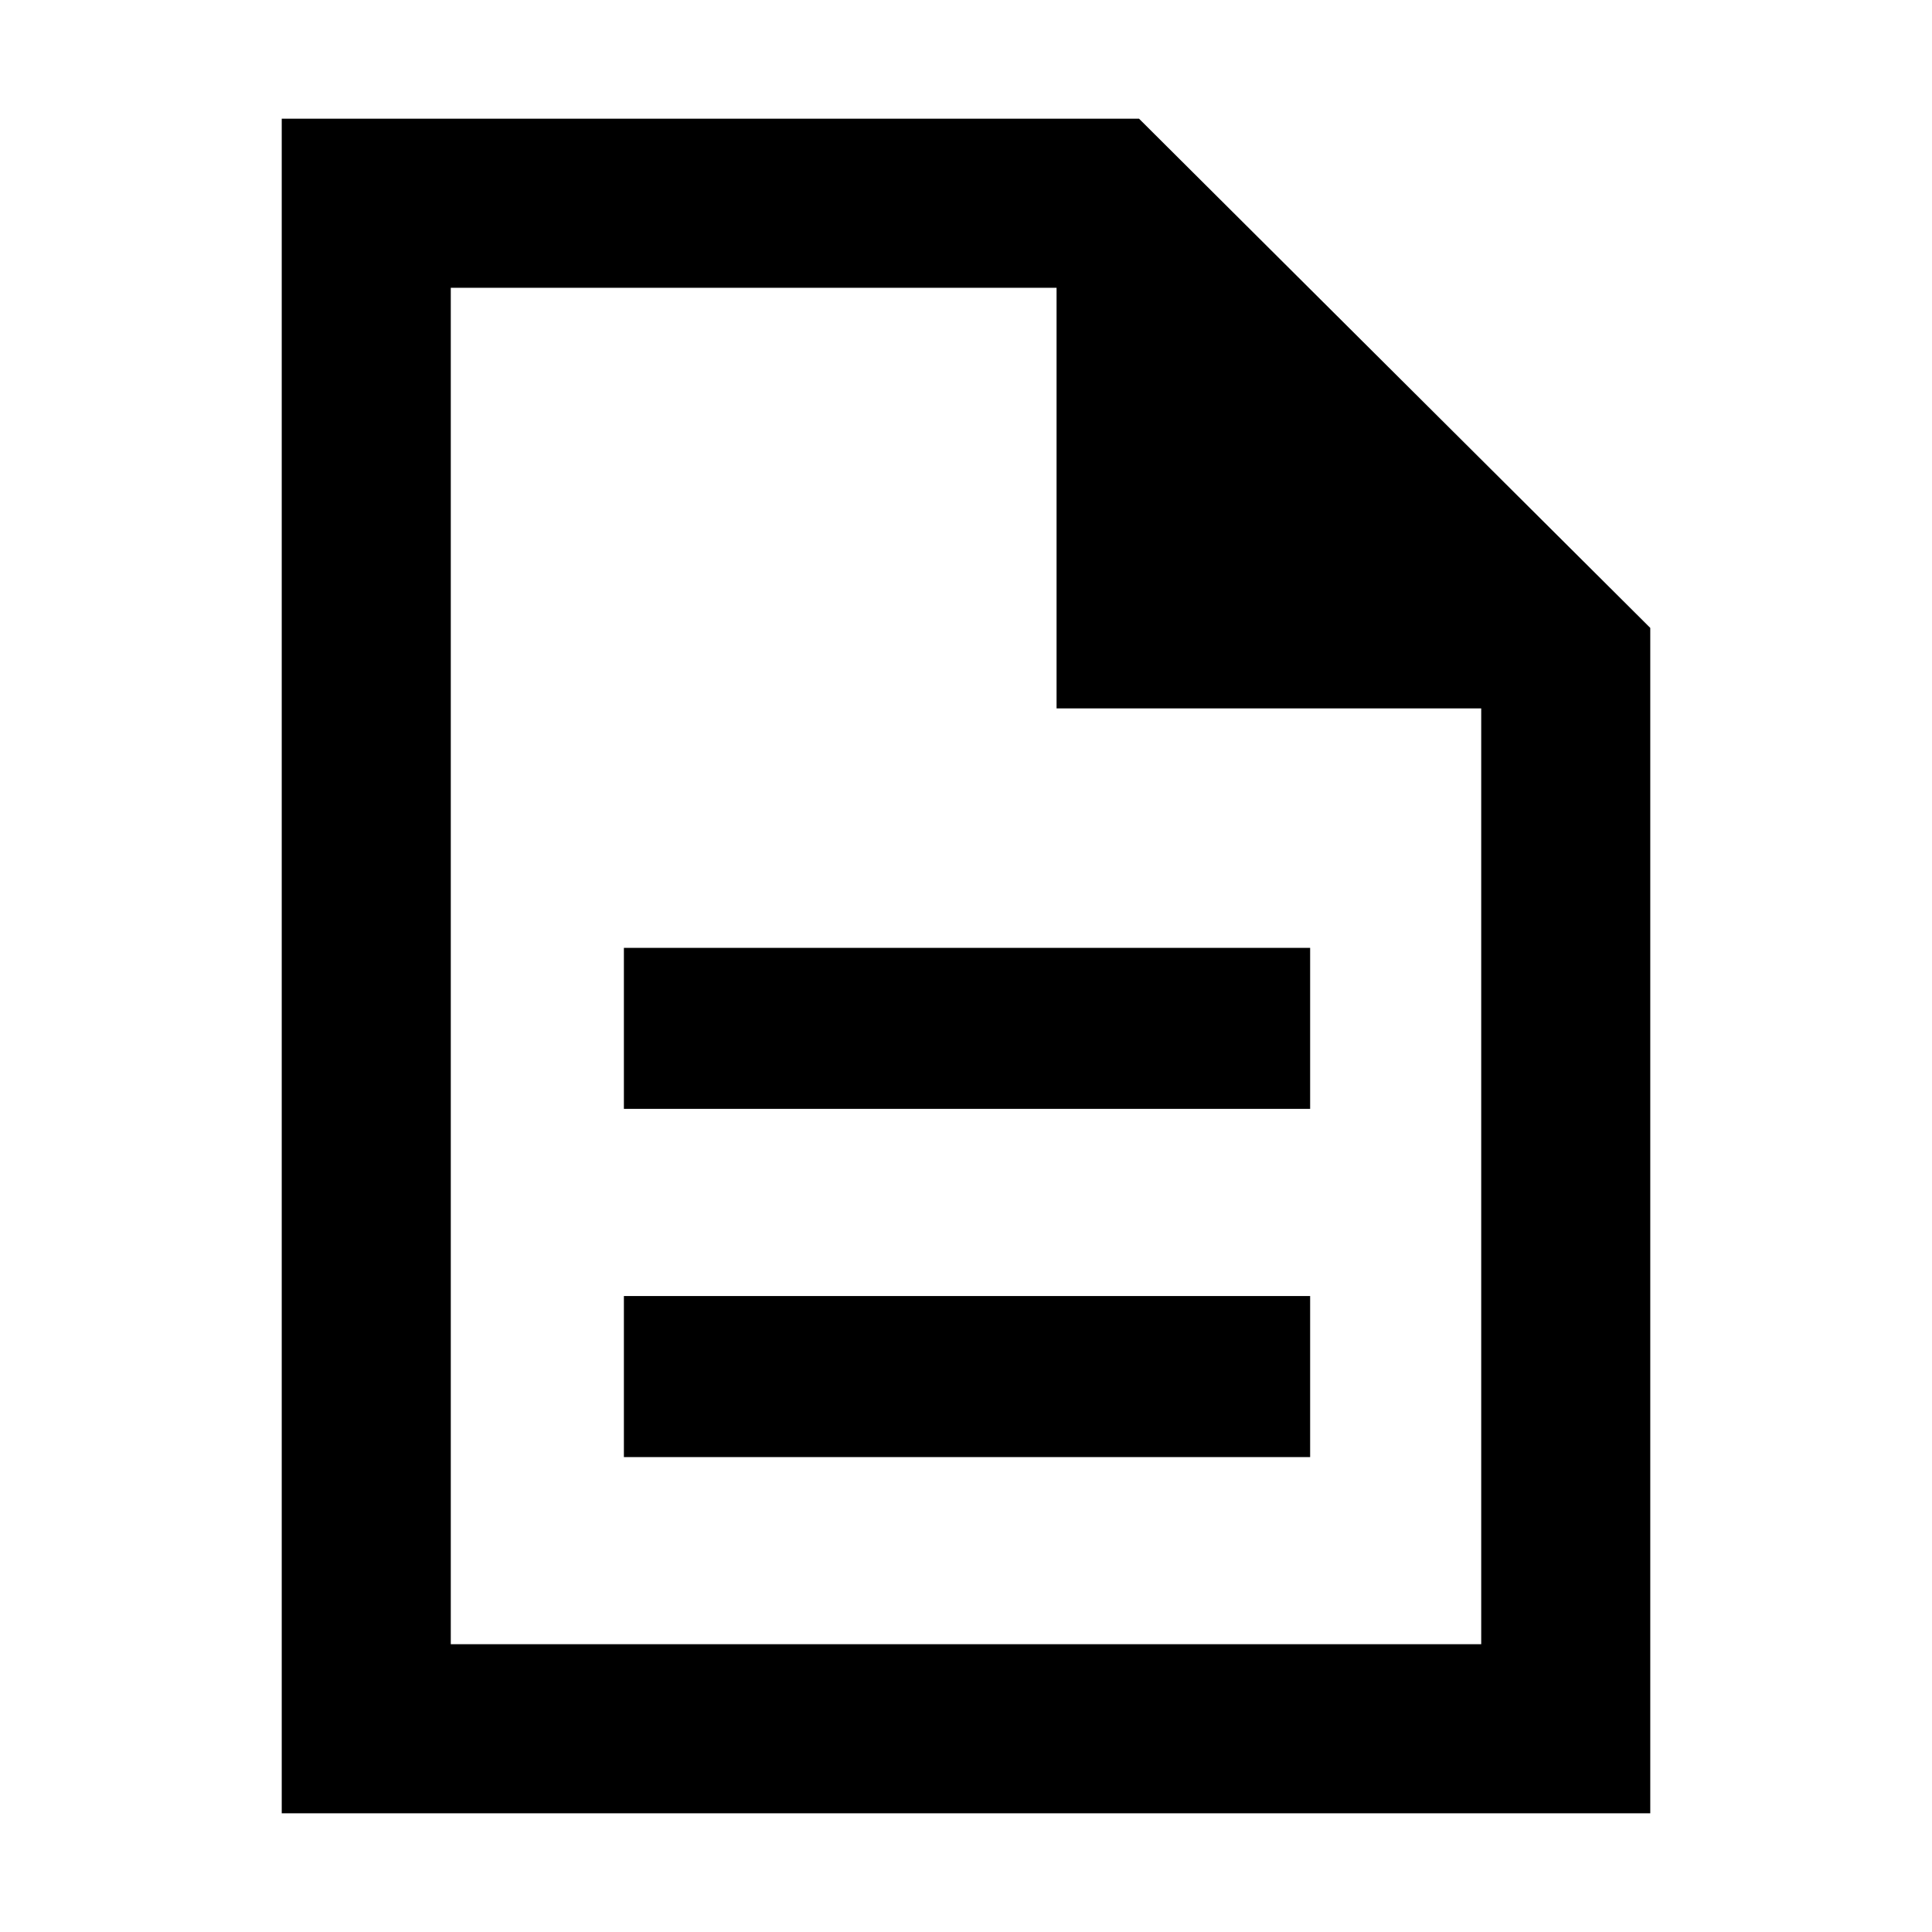 <svg xmlns="http://www.w3.org/2000/svg" height="40" width="40"><path d="M12.917 30.167h14.208v-3.334H12.917Zm0-7.209h14.208v-3.333H12.917ZM5.833 37.542V2.458h17.75L34.167 13v24.542Zm16.042-22.875V5.958H9.333v28.084h21.334V14.667ZM9.333 5.958v8.709-8.709 28.084Z"/></svg>